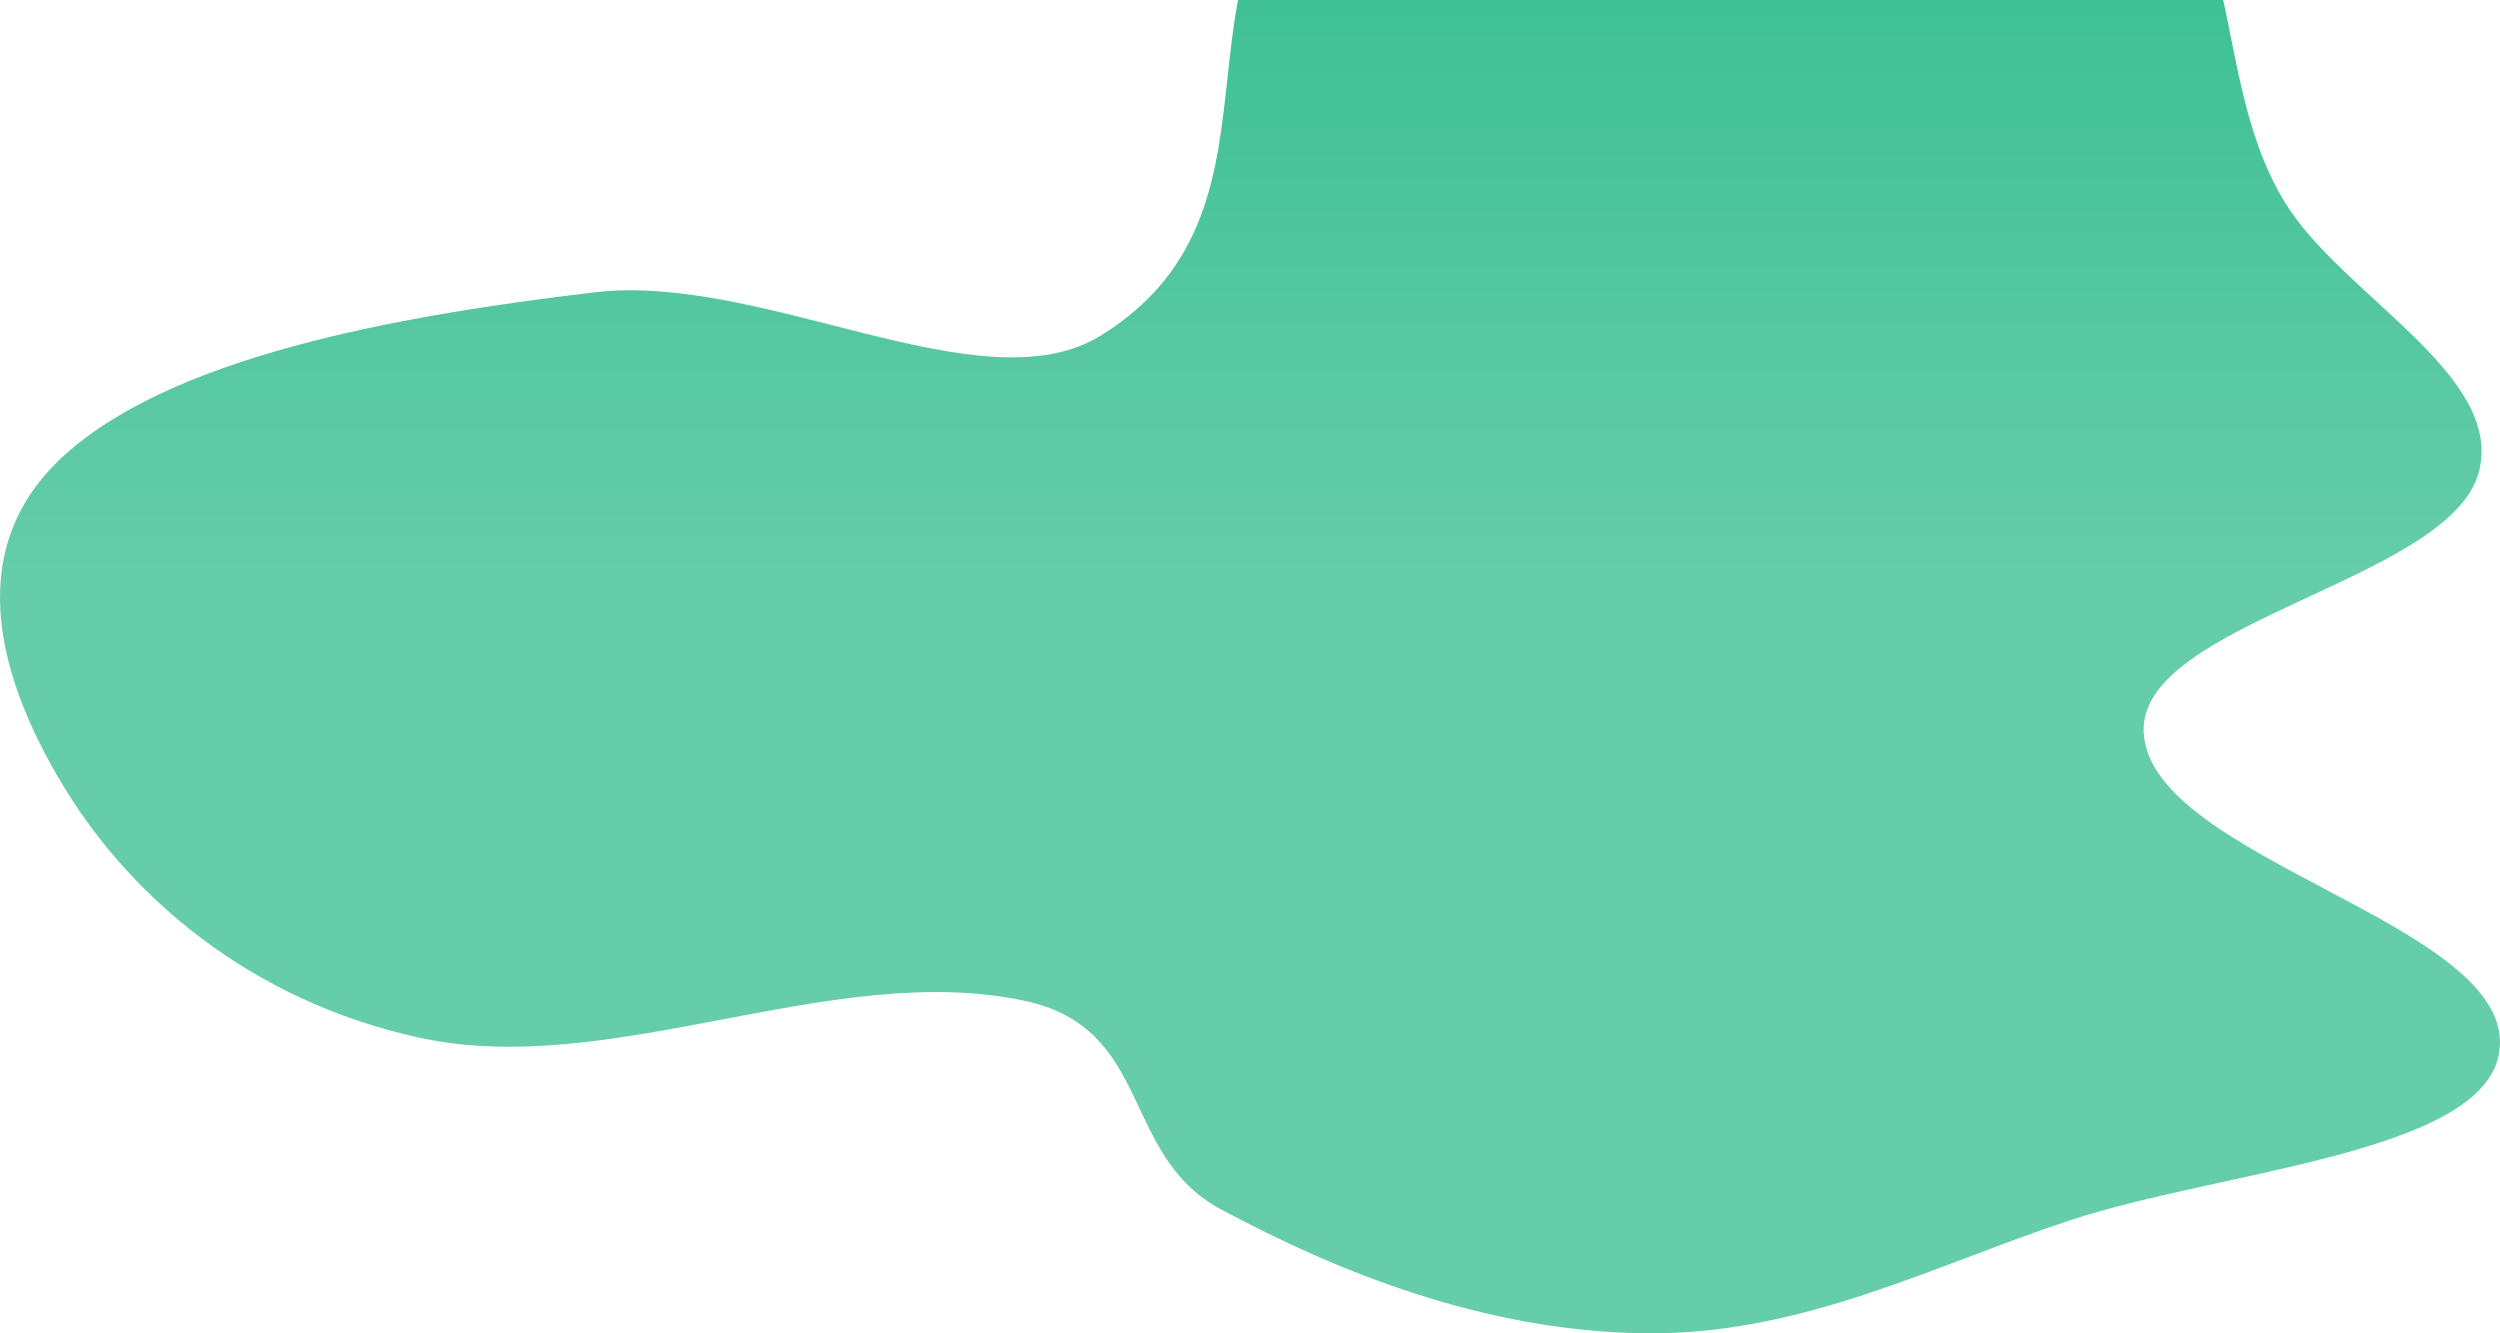 <svg width="720" height="384" viewBox="0 0 720 384" fill="none" xmlns="http://www.w3.org/2000/svg">
<g clip-path="url(#clip0_1629_872)">
<path d="M590.952 -65.744C652.066 -40.462 632.848 16.93 657.991 58.197C674.319 84.995 721.373 107.907 713.884 136.019C705.578 167.199 616.255 179.128 617.371 210.678C618.683 247.765 725.342 266.022 719.791 302.974C715.399 332.208 639.919 337.05 596.228 351.428C556.671 364.445 518.972 384.573 473.608 383.988C427.646 383.395 385.488 366.458 351.59 348.272C322.505 332.669 332.175 296.169 295.127 288.236C239.659 276.36 176.165 310.942 120.825 298.862C70.943 287.973 37.452 257.315 19.265 228.019C0.423 197.667 -11.646 159.665 17.363 132.198C48.261 102.944 113.604 91.022 171.175 84.187C219.869 78.406 282.948 117.769 317.065 96.619C378.324 58.643 328.468 -15.024 391.161 -52.189C438.795 -80.427 535.592 -88.646 590.952 -65.744Z" fill="url(#paint0_linear_1629_872)"/>
</g>
<defs>
<linearGradient id="paint0_linear_1629_872" x1="360" y1="-79" x2="360" y2="384" gradientUnits="userSpaceOnUse">
<stop stop-color="#2DBB8B"/>
<stop offset="0.536" stop-color="#66CDAA"/>
</linearGradient>
<clipPath id="clip0_1629_872">
<rect width="720" height="384" fill="white"/>
</clipPath>
</defs>
</svg>
